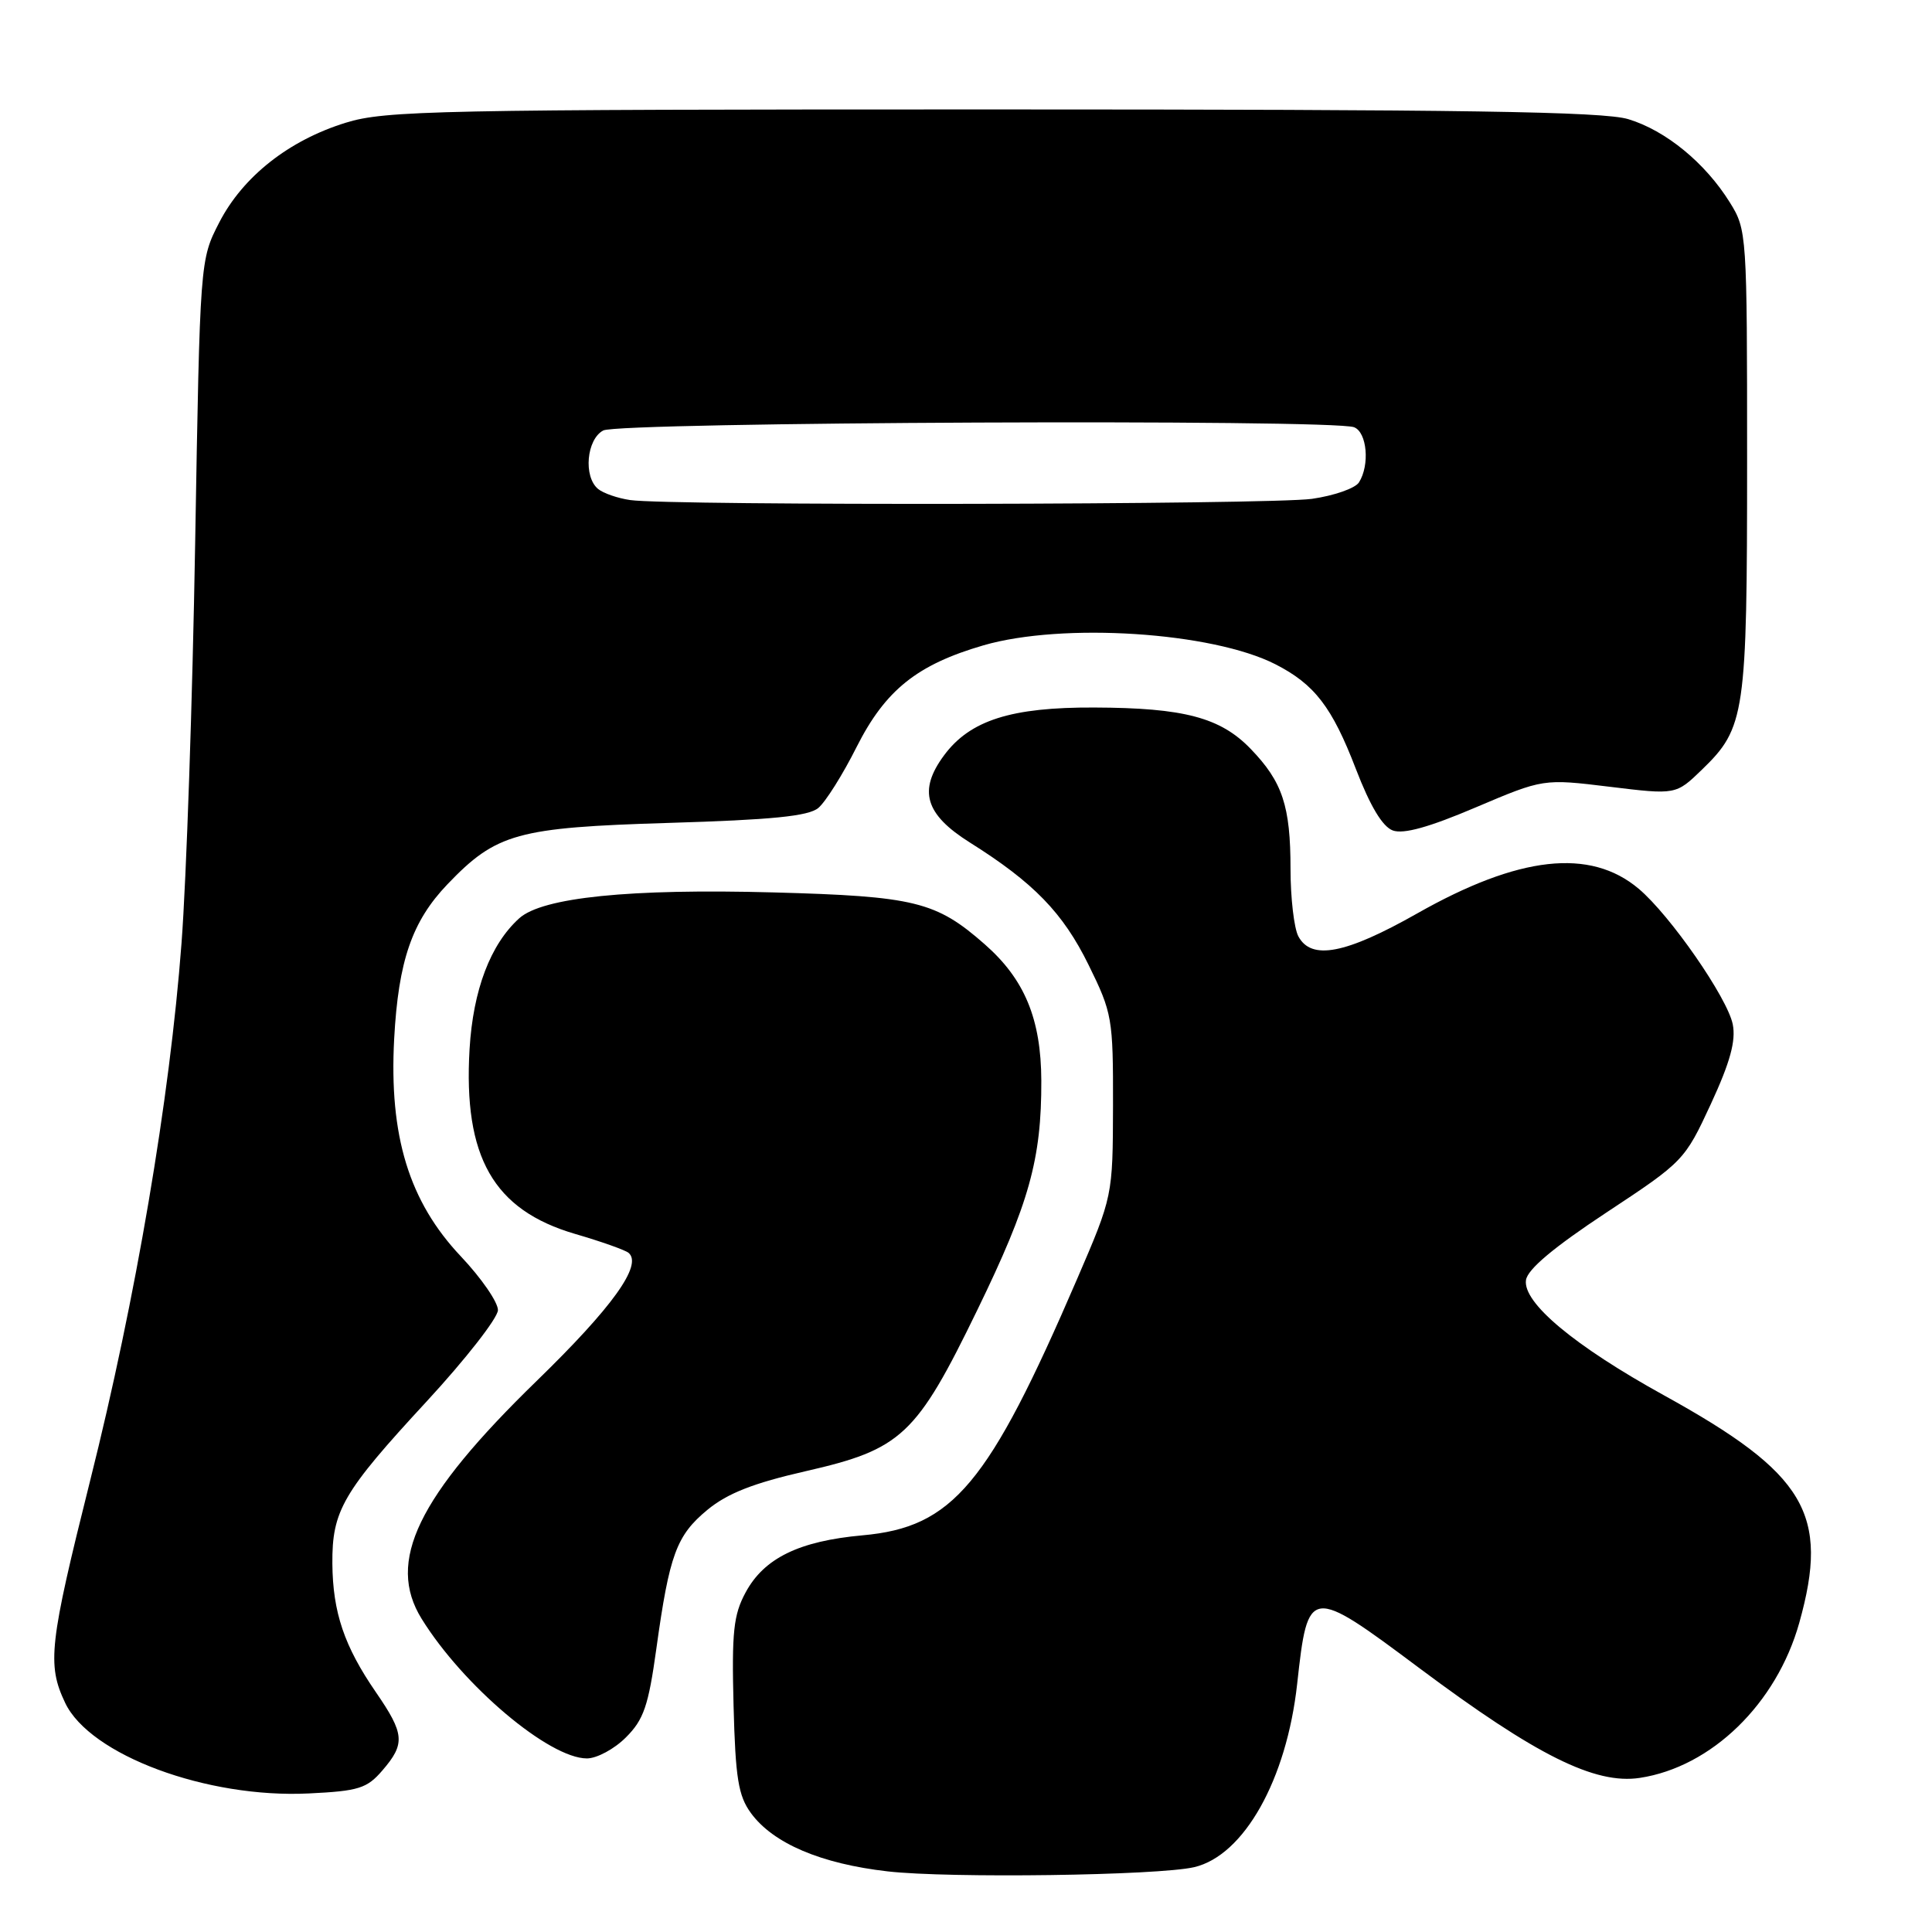 <?xml version="1.0" encoding="UTF-8" standalone="no"?>
<!DOCTYPE svg PUBLIC "-//W3C//DTD SVG 1.1//EN" "http://www.w3.org/Graphics/SVG/1.1/DTD/svg11.dtd" >
<svg xmlns="http://www.w3.org/2000/svg" xmlns:xlink="http://www.w3.org/1999/xlink" version="1.1" viewBox="0 0 256 256">
 <g >
 <path fill="currentColor"
d=" M 158.23 247.41 C 164.83 245.87 170.48 235.82 171.88 223.13 C 173.31 210.16 173.49 210.14 188.12 221.07 C 203.56 232.60 211.35 236.48 217.28 235.58 C 226.78 234.14 235.40 225.76 238.41 215.04 C 242.46 200.60 239.29 195.27 220.49 184.89 C 208.61 178.33 201.77 172.62 202.20 169.62 C 202.40 168.19 205.86 165.29 212.85 160.67 C 223.07 153.93 223.24 153.75 226.70 146.28 C 229.26 140.74 230.03 137.92 229.60 135.73 C 228.89 132.21 221.31 121.28 217.13 117.76 C 210.69 112.34 201.25 113.40 187.76 121.05 C 178.29 126.41 173.76 127.28 172.04 124.07 C 171.47 123.00 171.00 118.98 171.00 115.13 C 171.00 106.80 169.94 103.60 165.72 99.23 C 161.71 95.07 156.87 93.79 145.00 93.75 C 133.98 93.70 128.53 95.44 125.09 100.09 C 121.64 104.75 122.57 107.90 128.50 111.63 C 136.97 116.95 140.85 120.95 144.24 127.85 C 147.38 134.23 147.50 134.93 147.48 146.49 C 147.45 158.50 147.45 158.50 142.71 169.50 C 130.97 196.74 126.26 202.37 114.28 203.44 C 105.88 204.20 101.25 206.46 98.80 211.00 C 97.19 213.97 96.95 216.25 97.20 226.00 C 97.45 235.62 97.83 237.95 99.50 240.24 C 102.44 244.26 108.77 246.96 117.64 247.97 C 125.80 248.90 153.45 248.52 158.23 247.41 Z  M 50.68 234.58 C 53.72 231.05 53.61 229.75 49.81 224.23 C 45.61 218.13 44.10 213.65 44.04 207.20 C 43.99 200.18 45.39 197.75 56.53 185.70 C 61.71 180.09 65.96 174.64 65.98 173.60 C 65.99 172.55 63.78 169.35 61.07 166.48 C 54.20 159.21 51.54 150.53 52.23 137.64 C 52.79 127.30 54.60 122.07 59.30 117.16 C 65.77 110.41 68.52 109.65 88.60 109.04 C 102.27 108.63 107.13 108.15 108.43 107.06 C 109.39 106.26 111.67 102.64 113.50 98.99 C 117.31 91.44 121.51 88.07 130.31 85.51 C 140.81 82.46 160.63 83.75 169.00 88.02 C 174.19 90.67 176.51 93.69 179.66 101.89 C 181.56 106.82 183.18 109.53 184.55 110.04 C 185.97 110.56 189.38 109.61 195.55 106.98 C 204.50 103.18 204.50 103.18 213.29 104.25 C 222.07 105.32 222.07 105.32 225.52 101.98 C 231.25 96.43 231.50 94.69 231.50 61.00 C 231.50 30.96 231.47 30.44 229.21 26.82 C 225.96 21.59 220.72 17.29 215.76 15.79 C 212.43 14.78 194.02 14.50 131.50 14.50 C 57.98 14.50 51.04 14.64 45.82 16.26 C 38.28 18.59 32.19 23.39 29.05 29.48 C 26.50 34.44 26.50 34.44 25.86 71.97 C 25.51 92.61 24.70 116.47 24.05 125.00 C 22.50 145.59 18.00 172.07 11.94 196.21 C 6.53 217.82 6.22 220.55 8.63 225.63 C 11.91 232.55 27.40 238.31 40.93 237.64 C 47.53 237.32 48.62 236.98 50.68 234.58 Z  M 82.94 230.21 C 85.30 227.86 85.92 226.03 86.97 218.46 C 88.70 205.98 89.63 203.45 93.75 200.05 C 96.40 197.87 99.84 196.52 106.76 194.94 C 119.47 192.04 121.42 190.22 129.50 173.58 C 136.38 159.44 138.01 153.59 137.98 143.20 C 137.95 135.02 135.77 129.76 130.48 125.12 C 124.03 119.45 121.22 118.76 102.50 118.25 C 83.45 117.73 71.87 118.91 68.80 121.68 C 64.98 125.13 62.69 131.17 62.22 139.00 C 61.38 153.31 65.38 160.33 76.20 163.50 C 79.67 164.51 82.85 165.64 83.29 166.01 C 85.18 167.61 81.15 173.22 71.09 183.00 C 55.32 198.34 51.17 206.92 55.87 214.50 C 61.37 223.38 72.77 233.00 77.77 233.00 C 79.08 233.00 81.41 231.75 82.94 230.21 Z  M 83.50 66.26 C 81.85 66.02 79.94 65.36 79.25 64.79 C 77.28 63.16 77.72 58.22 79.93 57.04 C 82.02 55.92 176.56 55.51 179.42 56.61 C 181.14 57.27 181.53 61.62 180.07 63.92 C 179.58 64.70 176.77 65.68 173.84 66.10 C 168.28 66.88 88.76 67.03 83.50 66.26 Z "/>
</g>
</svg>